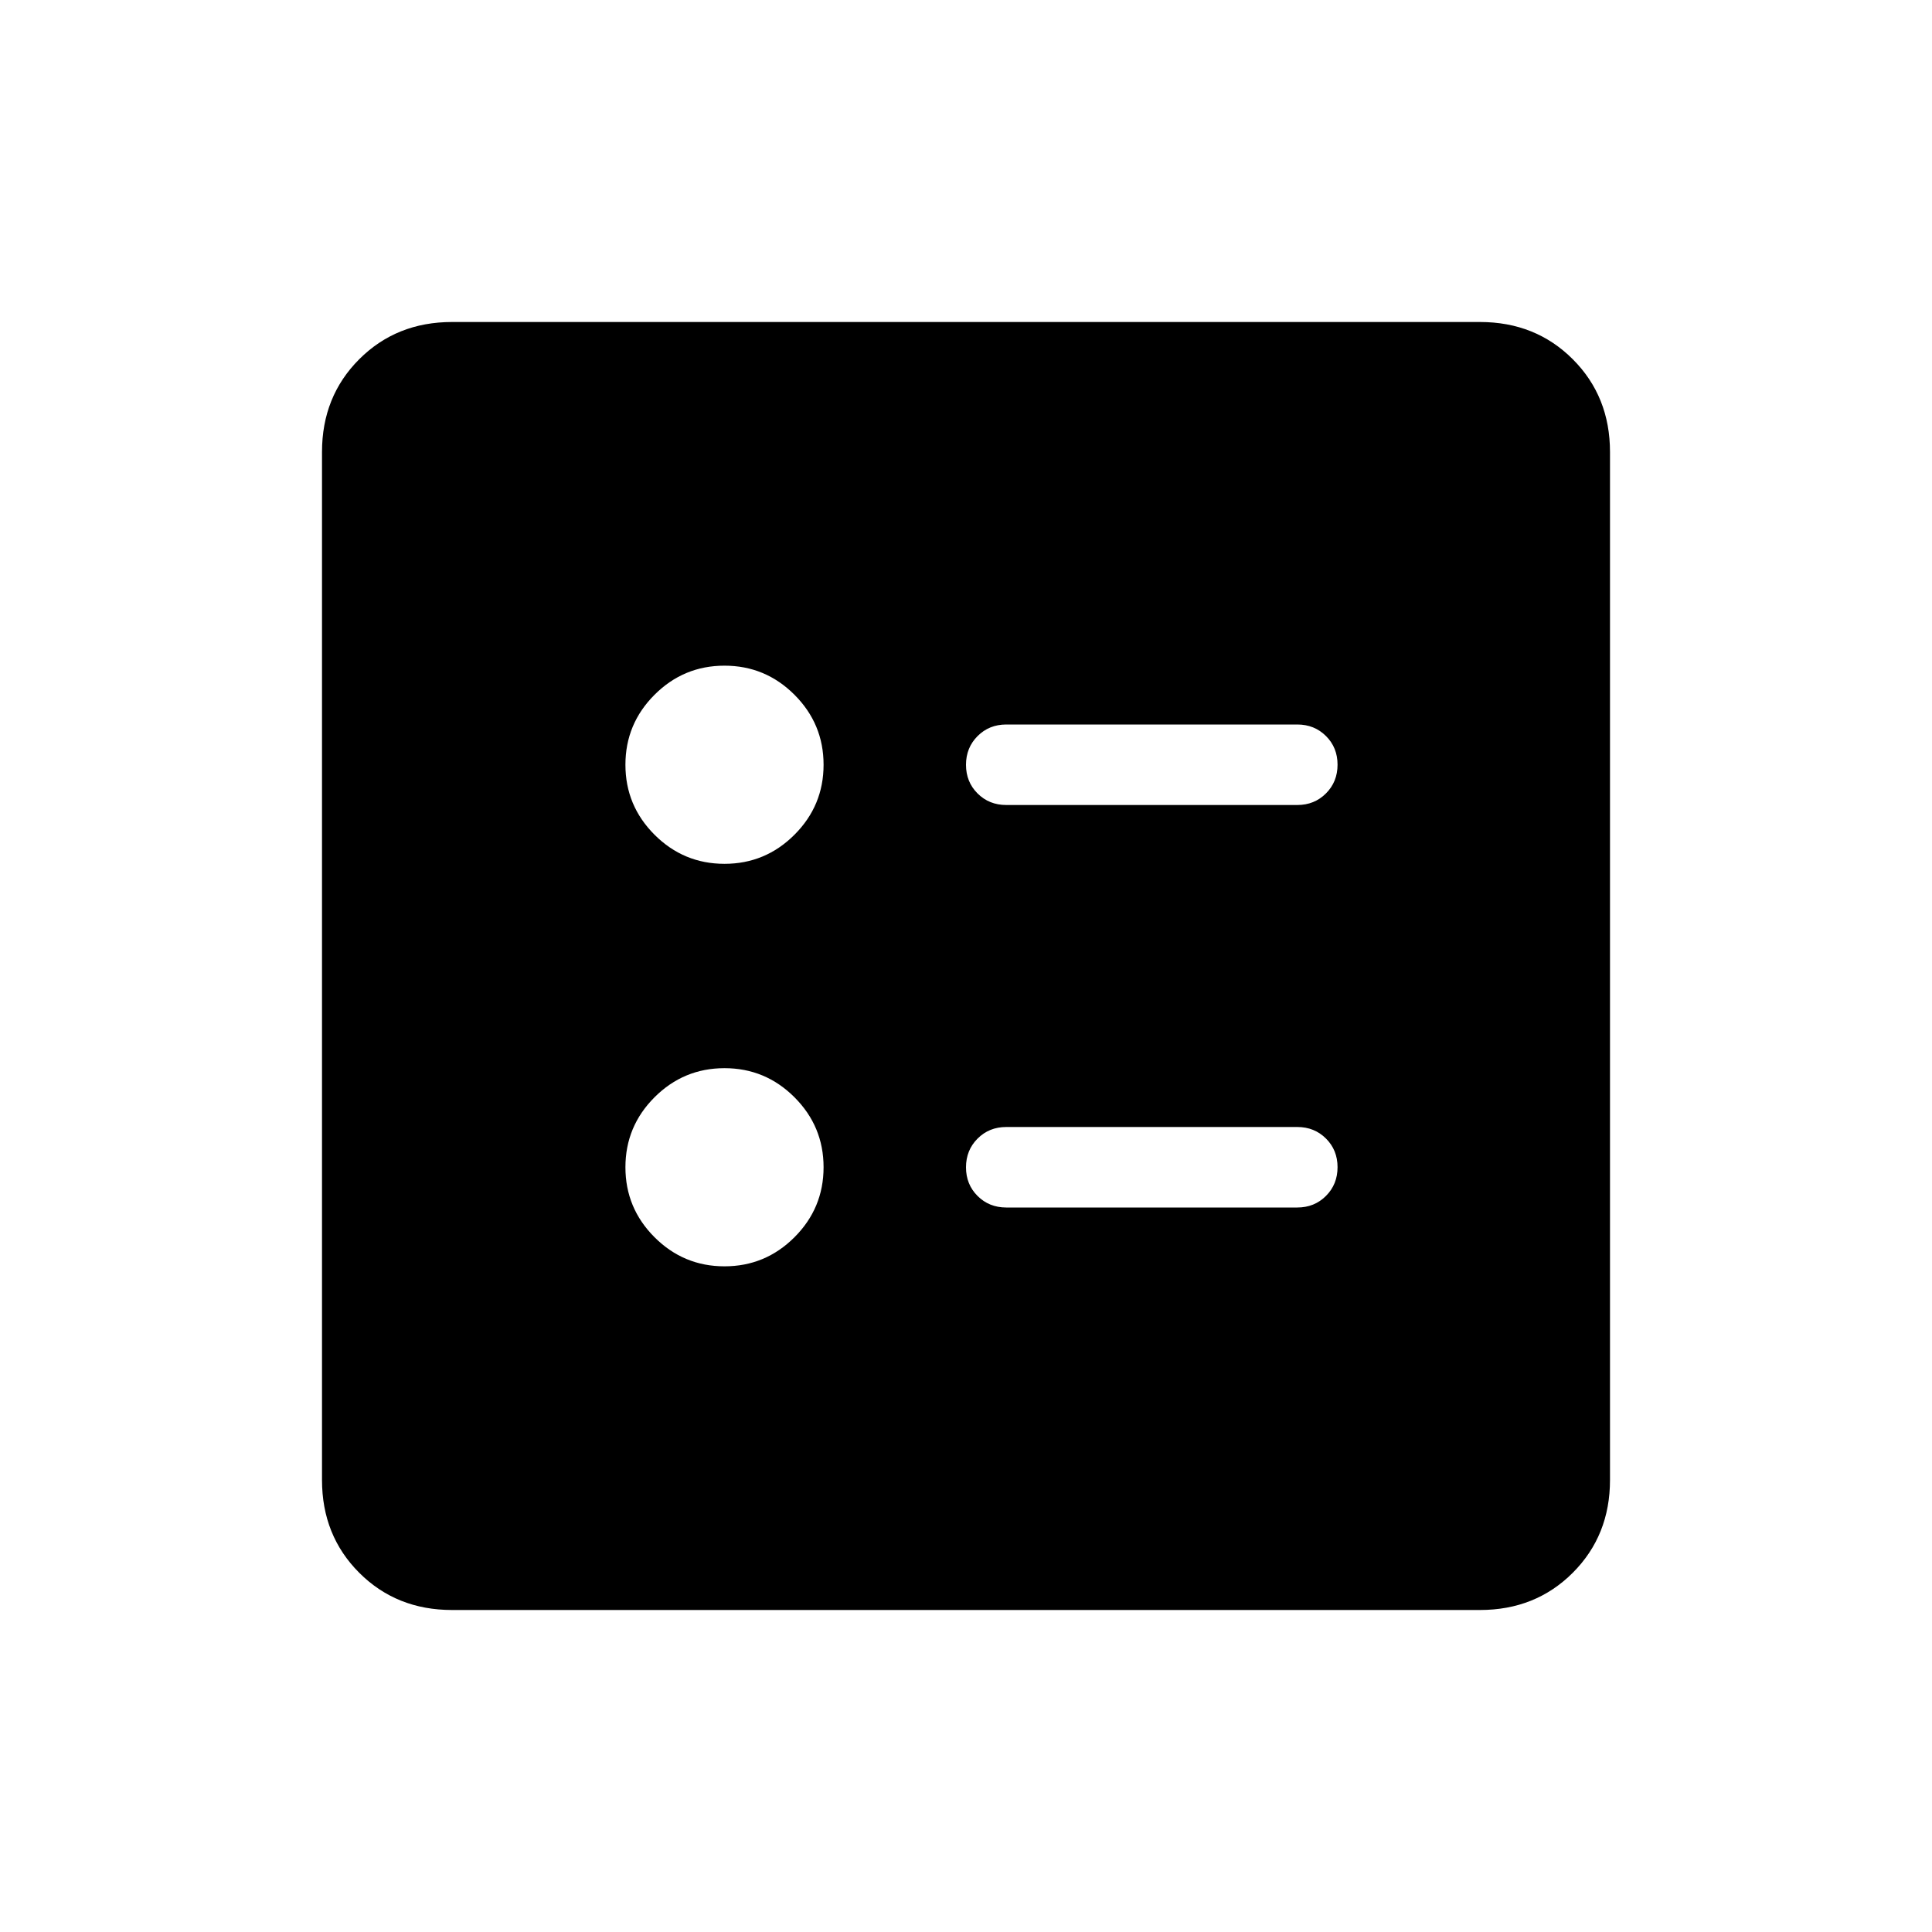 <svg xmlns="http://www.w3.org/2000/svg" height="24" viewBox="0 -960 960 960" width="24"><path d="M644.62-560q8.5 0 14.25-5.76t5.75-14.27q0-8.51-5.75-14.24T644.62-600H500q-8.5 0-14.25 5.76T480-579.97q0 8.51 5.75 14.24T500-560h144.62Zm0 200q8.5 0 14.25-5.76t5.75-14.27q0-8.51-5.75-14.24T644.62-400H500q-8.5 0-14.25 5.76T480-379.97q0 8.51 5.75 14.24T500-360h144.62ZM360-530.77q20.31 0 34.77-14.46 14.46-14.46 14.46-34.77 0-20.31-14.46-34.77-14.46-14.46-34.77-14.46-20.31 0-34.77 14.46-14.46 14.46-14.46 34.77 0 20.31 14.46 34.77 14.46 14.46 34.77 14.46Zm0 200q20.31 0 34.77-14.46 14.46-14.46 14.46-34.77 0-20.31-14.46-34.77-14.46-14.46-34.77-14.46-20.31 0-34.77 14.46-14.46 14.46-14.46 34.77 0 20.31 14.46 34.77 14.46 14.46 34.77 14.46ZM224.62-160q-27.62 0-46.12-18.5Q160-197 160-224.62v-510.76q0-27.62 18.5-46.12Q197-800 224.62-800h510.76q27.62 0 46.12 18.5Q800-763 800-735.38v510.76q0 27.62-18.5 46.12Q763-160 735.38-160H224.62Z"/></svg>